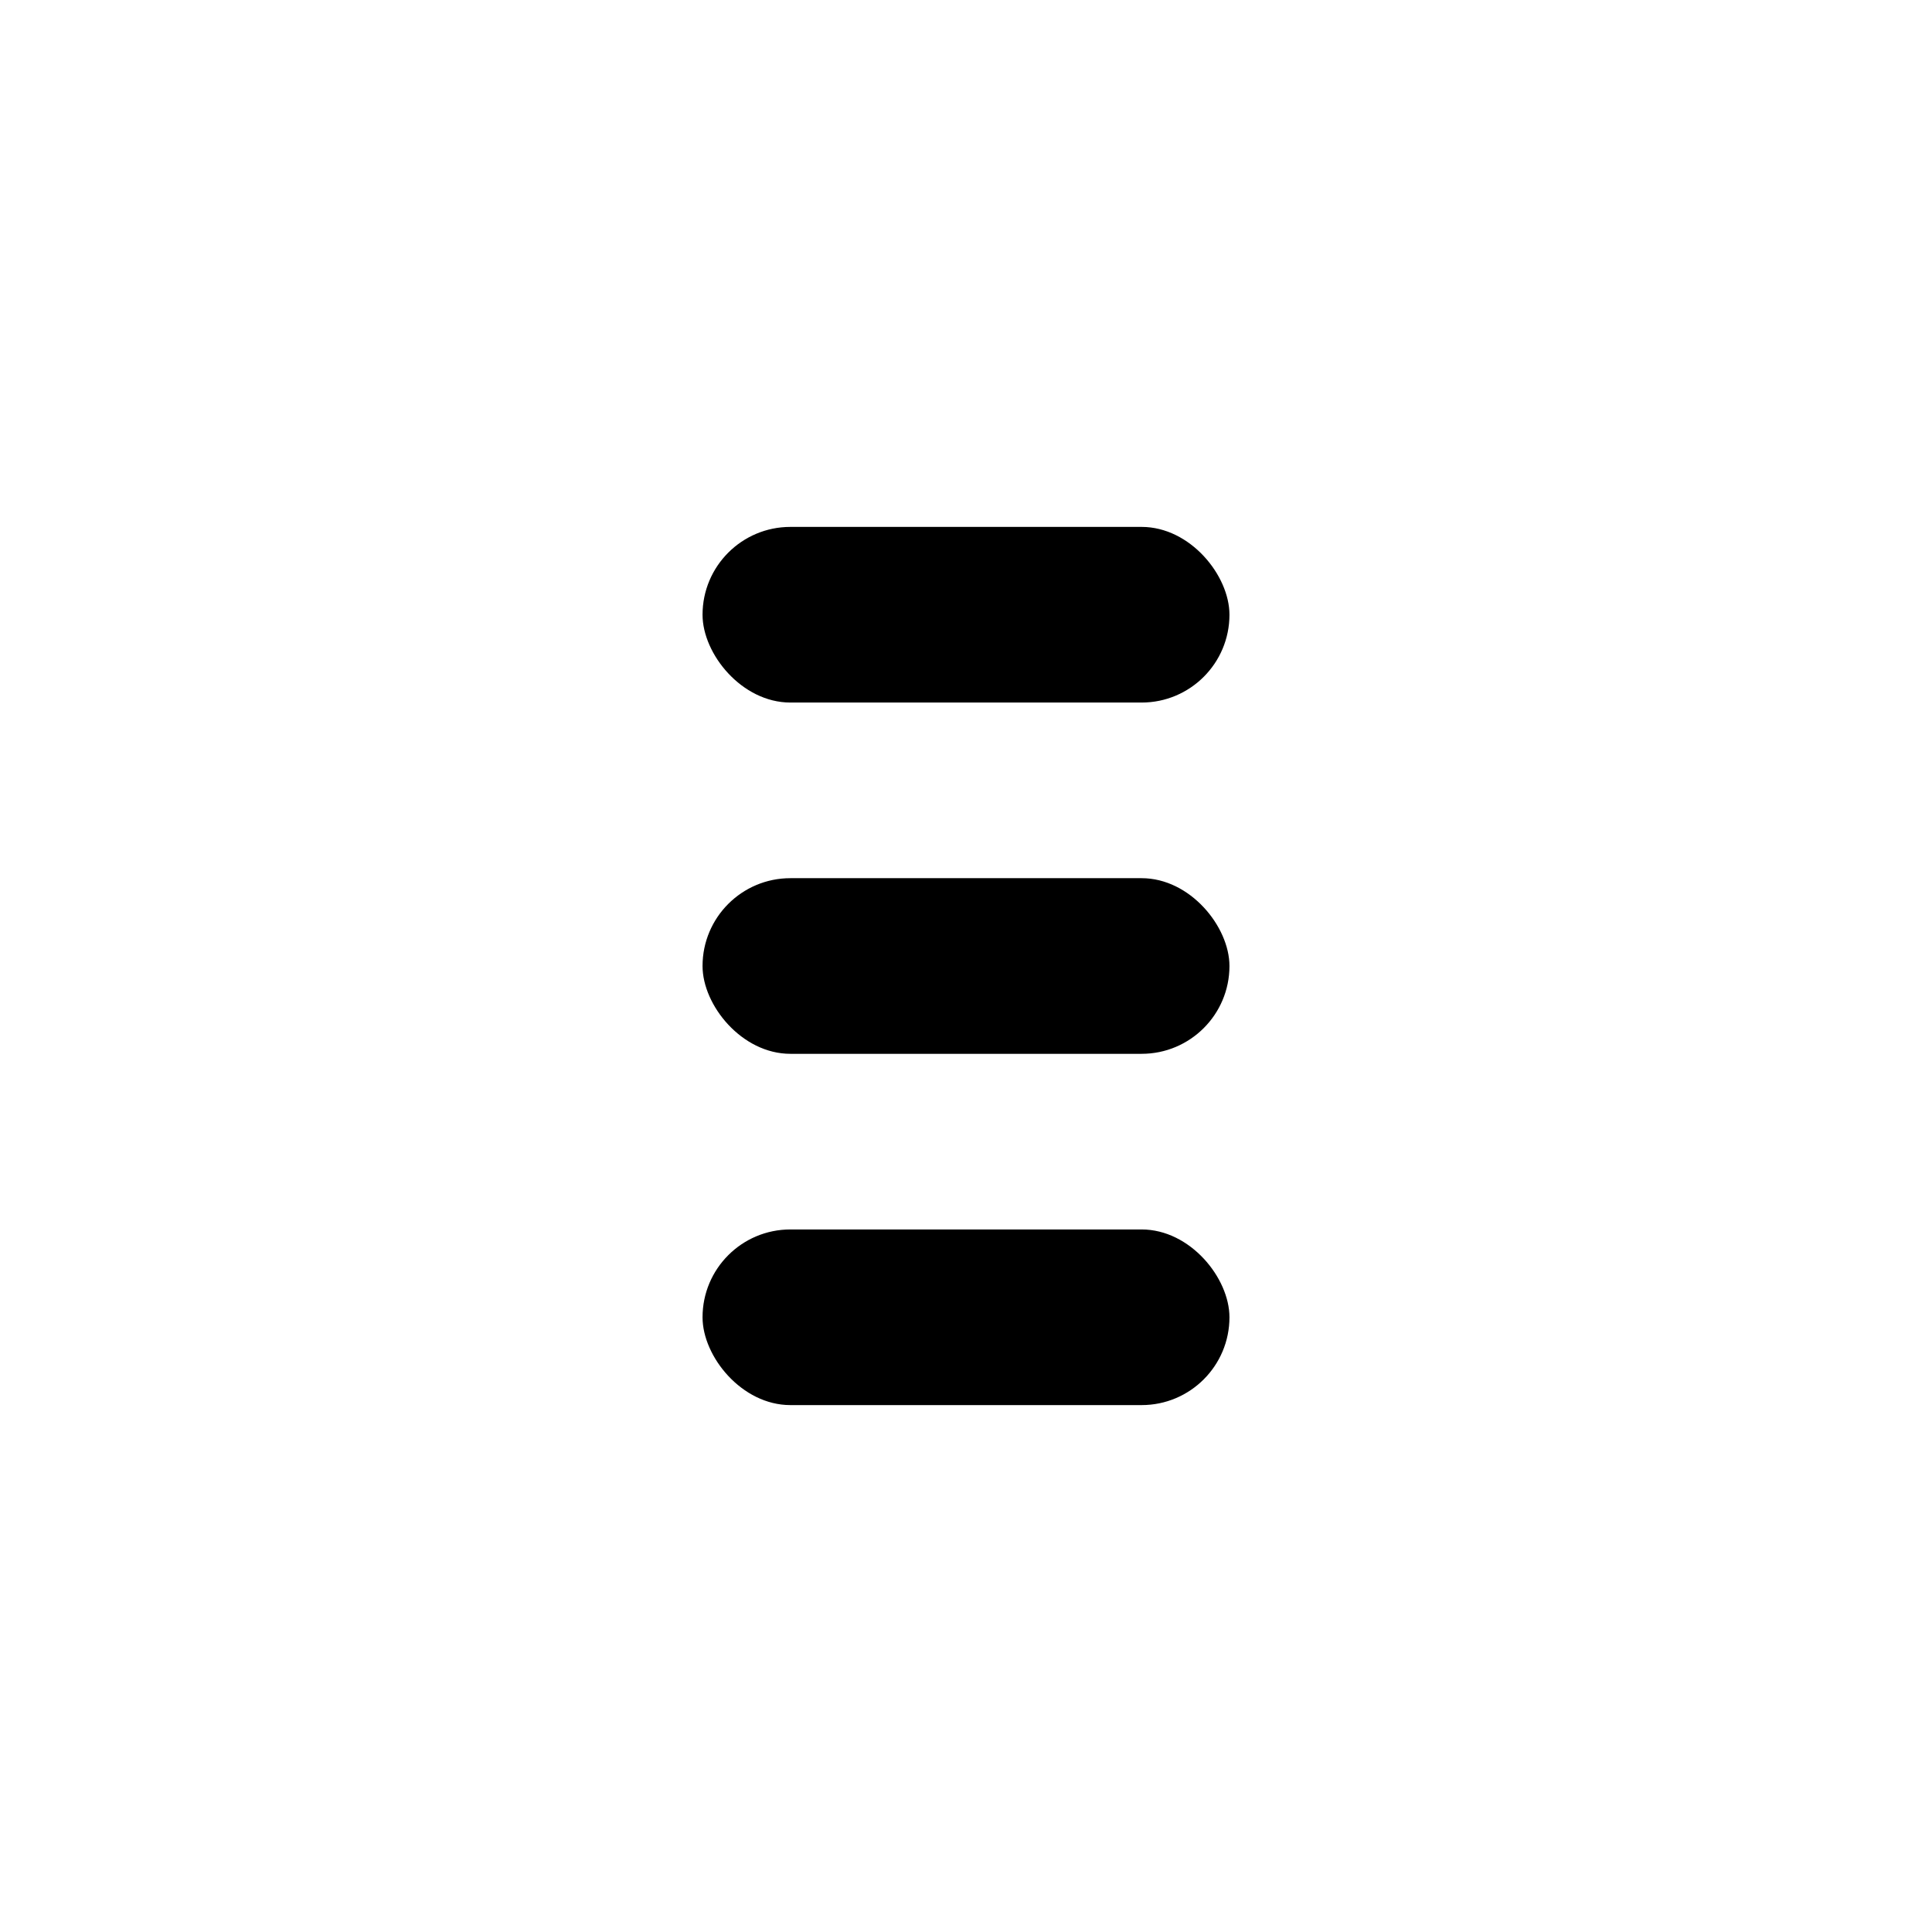 <svg xmlns="http://www.w3.org/2000/svg" width="16" height="16" viewBox="-3 -3 22 22">
<g fill="currentColor">
<rect width="6" height="2" x="5" y="3" rx="1" ry="1"/>
<rect width="6" height="2" x="5" y="7" rx="1" ry="1"/>
<rect width="6" height="2" x="5" y="11" rx="1" ry="1"/>
</g>
</svg>

